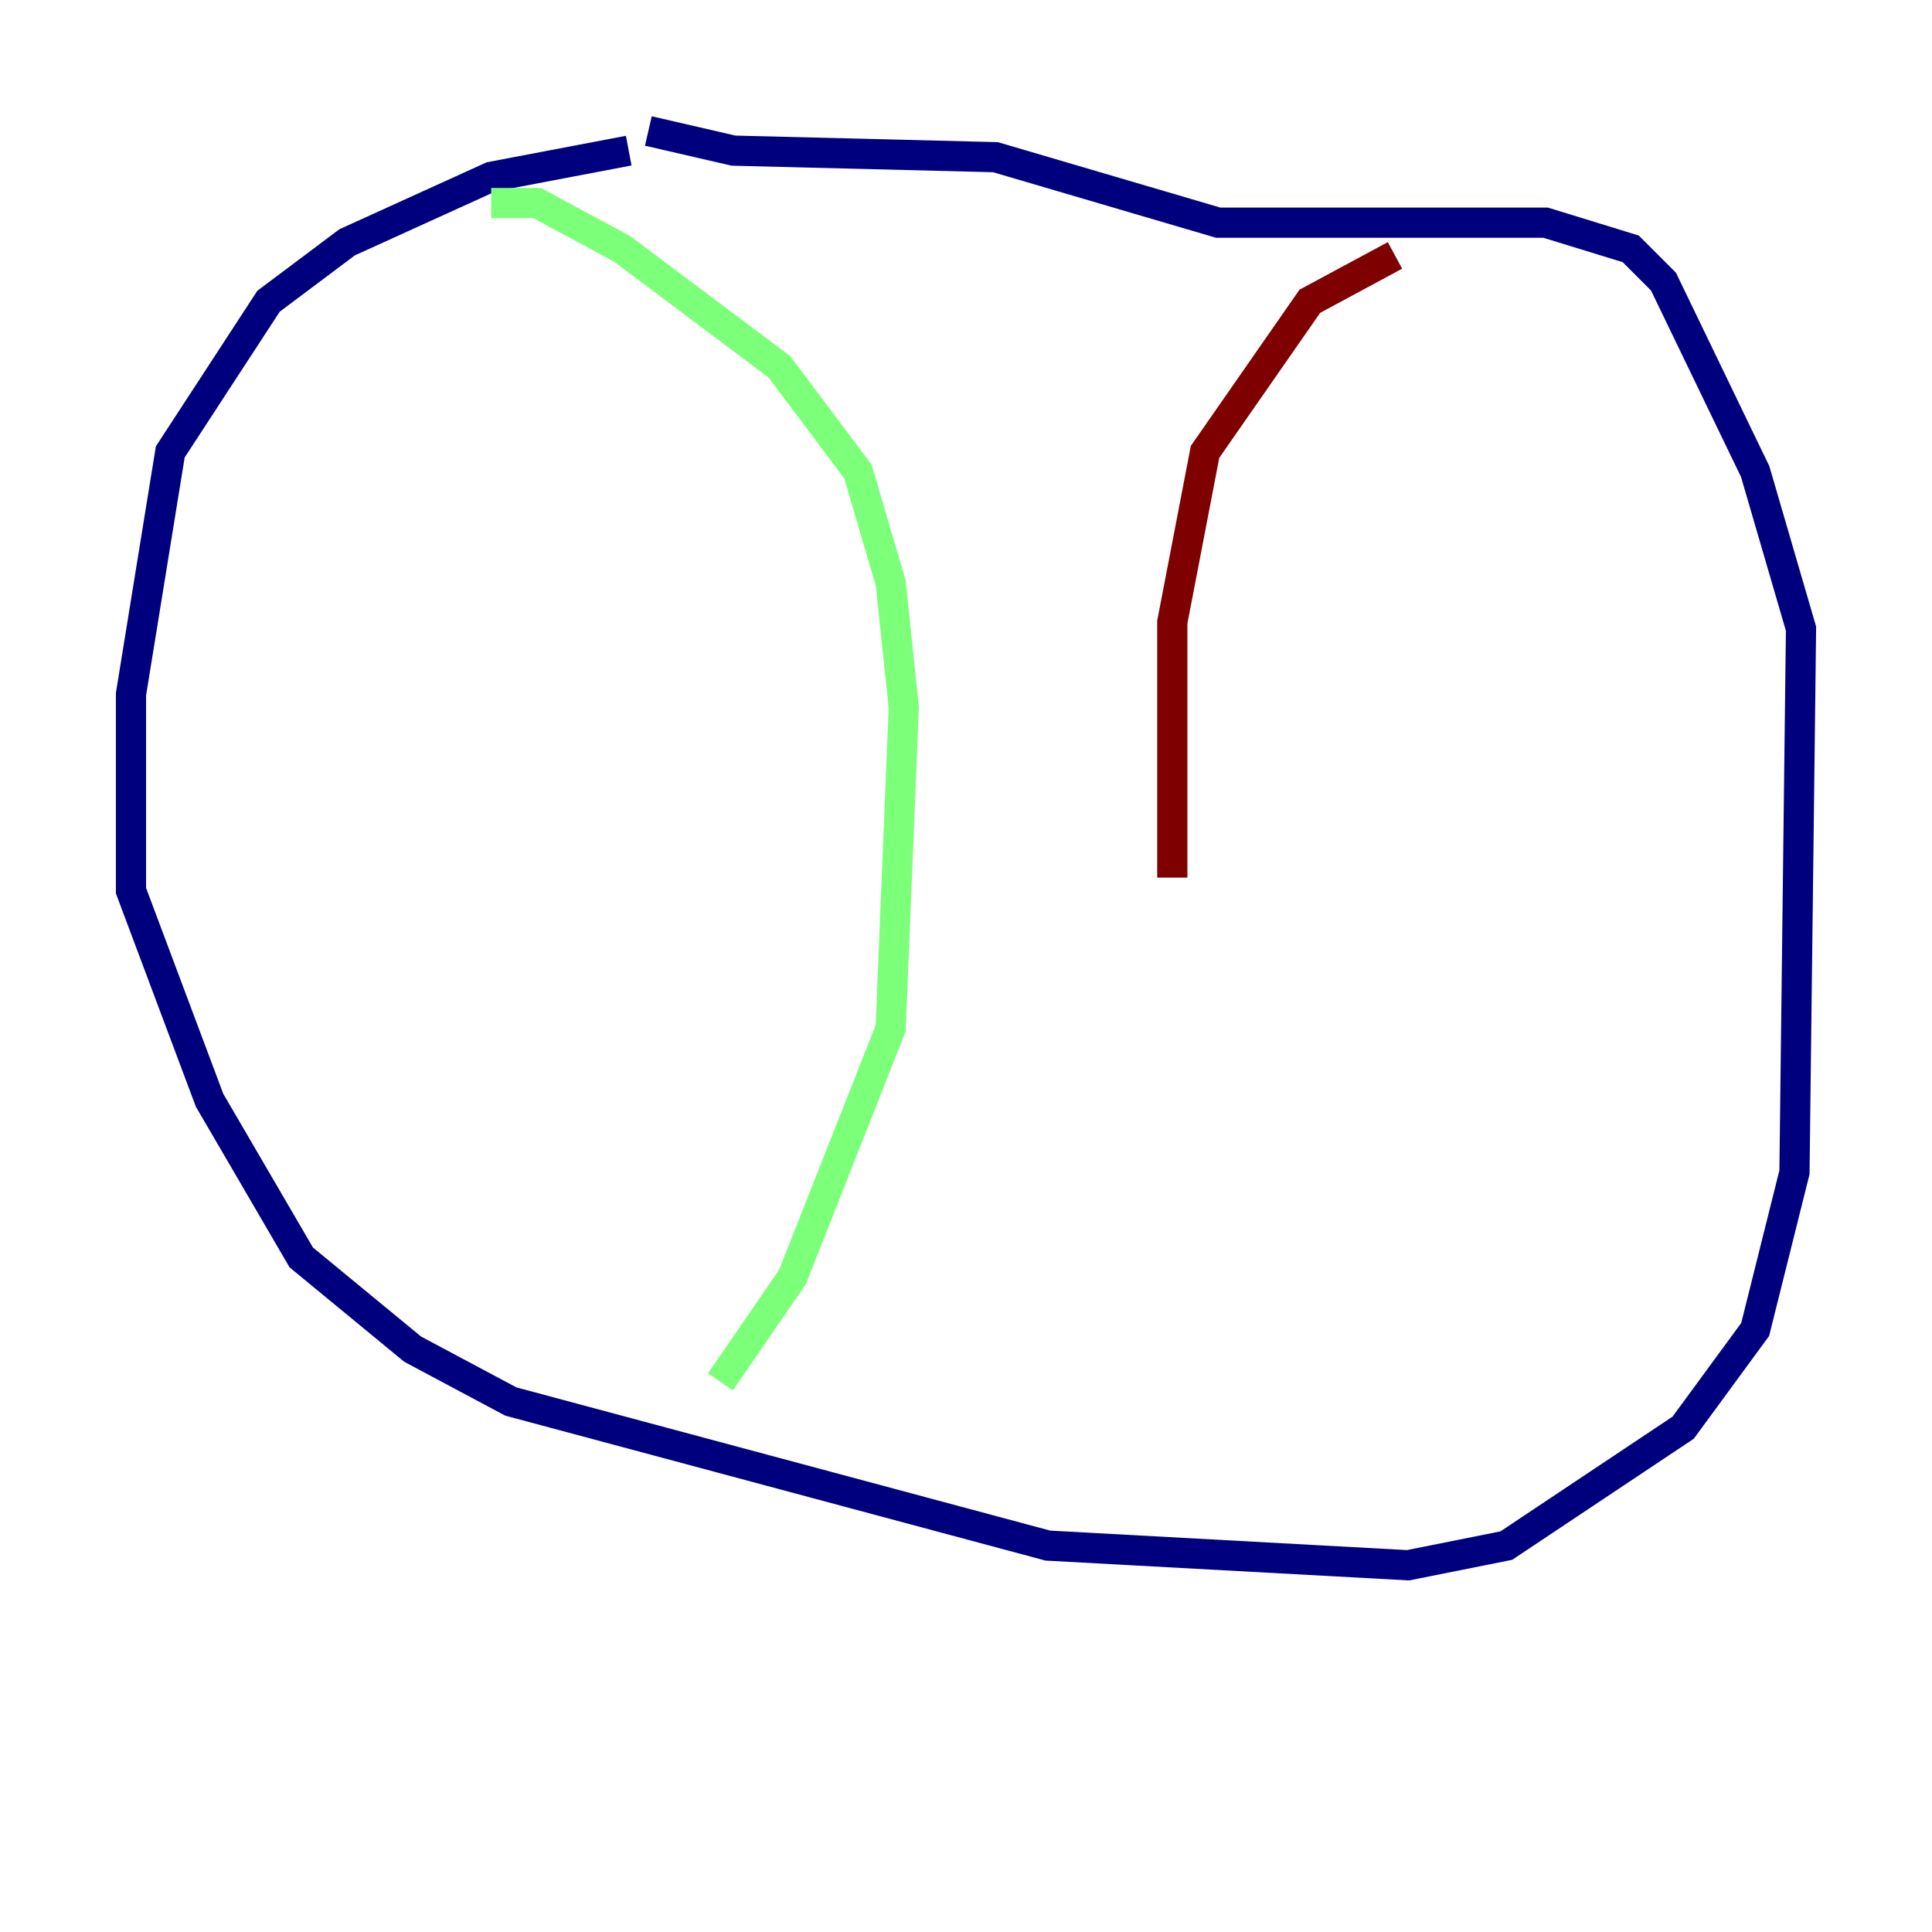 <?xml version="1.0" encoding="utf-8" ?>
<svg baseProfile="tiny" height="128" version="1.2" viewBox="0,0,128,128" width="128" xmlns="http://www.w3.org/2000/svg" xmlns:ev="http://www.w3.org/2001/xml-events" xmlns:xlink="http://www.w3.org/1999/xlink"><defs /><polyline fill="none" points="41.654,9.98 32.542,11.715 22.997,16.054 17.79,19.959 11.281,29.939 8.678,45.993 8.678,59.01 13.885,72.895 19.959,83.308 27.336,89.383 33.844,92.854 69.424,102.4 93.288,103.702 99.797,102.4 111.512,94.59 116.285,88.081 118.888,77.668 119.322,41.654 116.285,31.241 110.21,18.658 108.041,16.488 102.4,14.752 80.705,14.752 65.953,10.414 48.597,9.98 42.956,8.678" stroke="#00007f" stroke-width="2" /><polyline fill="none" points="32.542,13.451 35.58,13.451 41.22,16.488 51.634,24.298 56.841,31.241 59.01,38.617 59.878,46.861 59.01,68.122 52.502,84.61 47.729,91.552" stroke="#7cff79" stroke-width="2" /><polyline fill="none" points="92.42,16.922 86.78,19.959 79.837,29.939 77.668,41.22 77.668,58.142" stroke="#7f0000" stroke-width="2" /></svg>